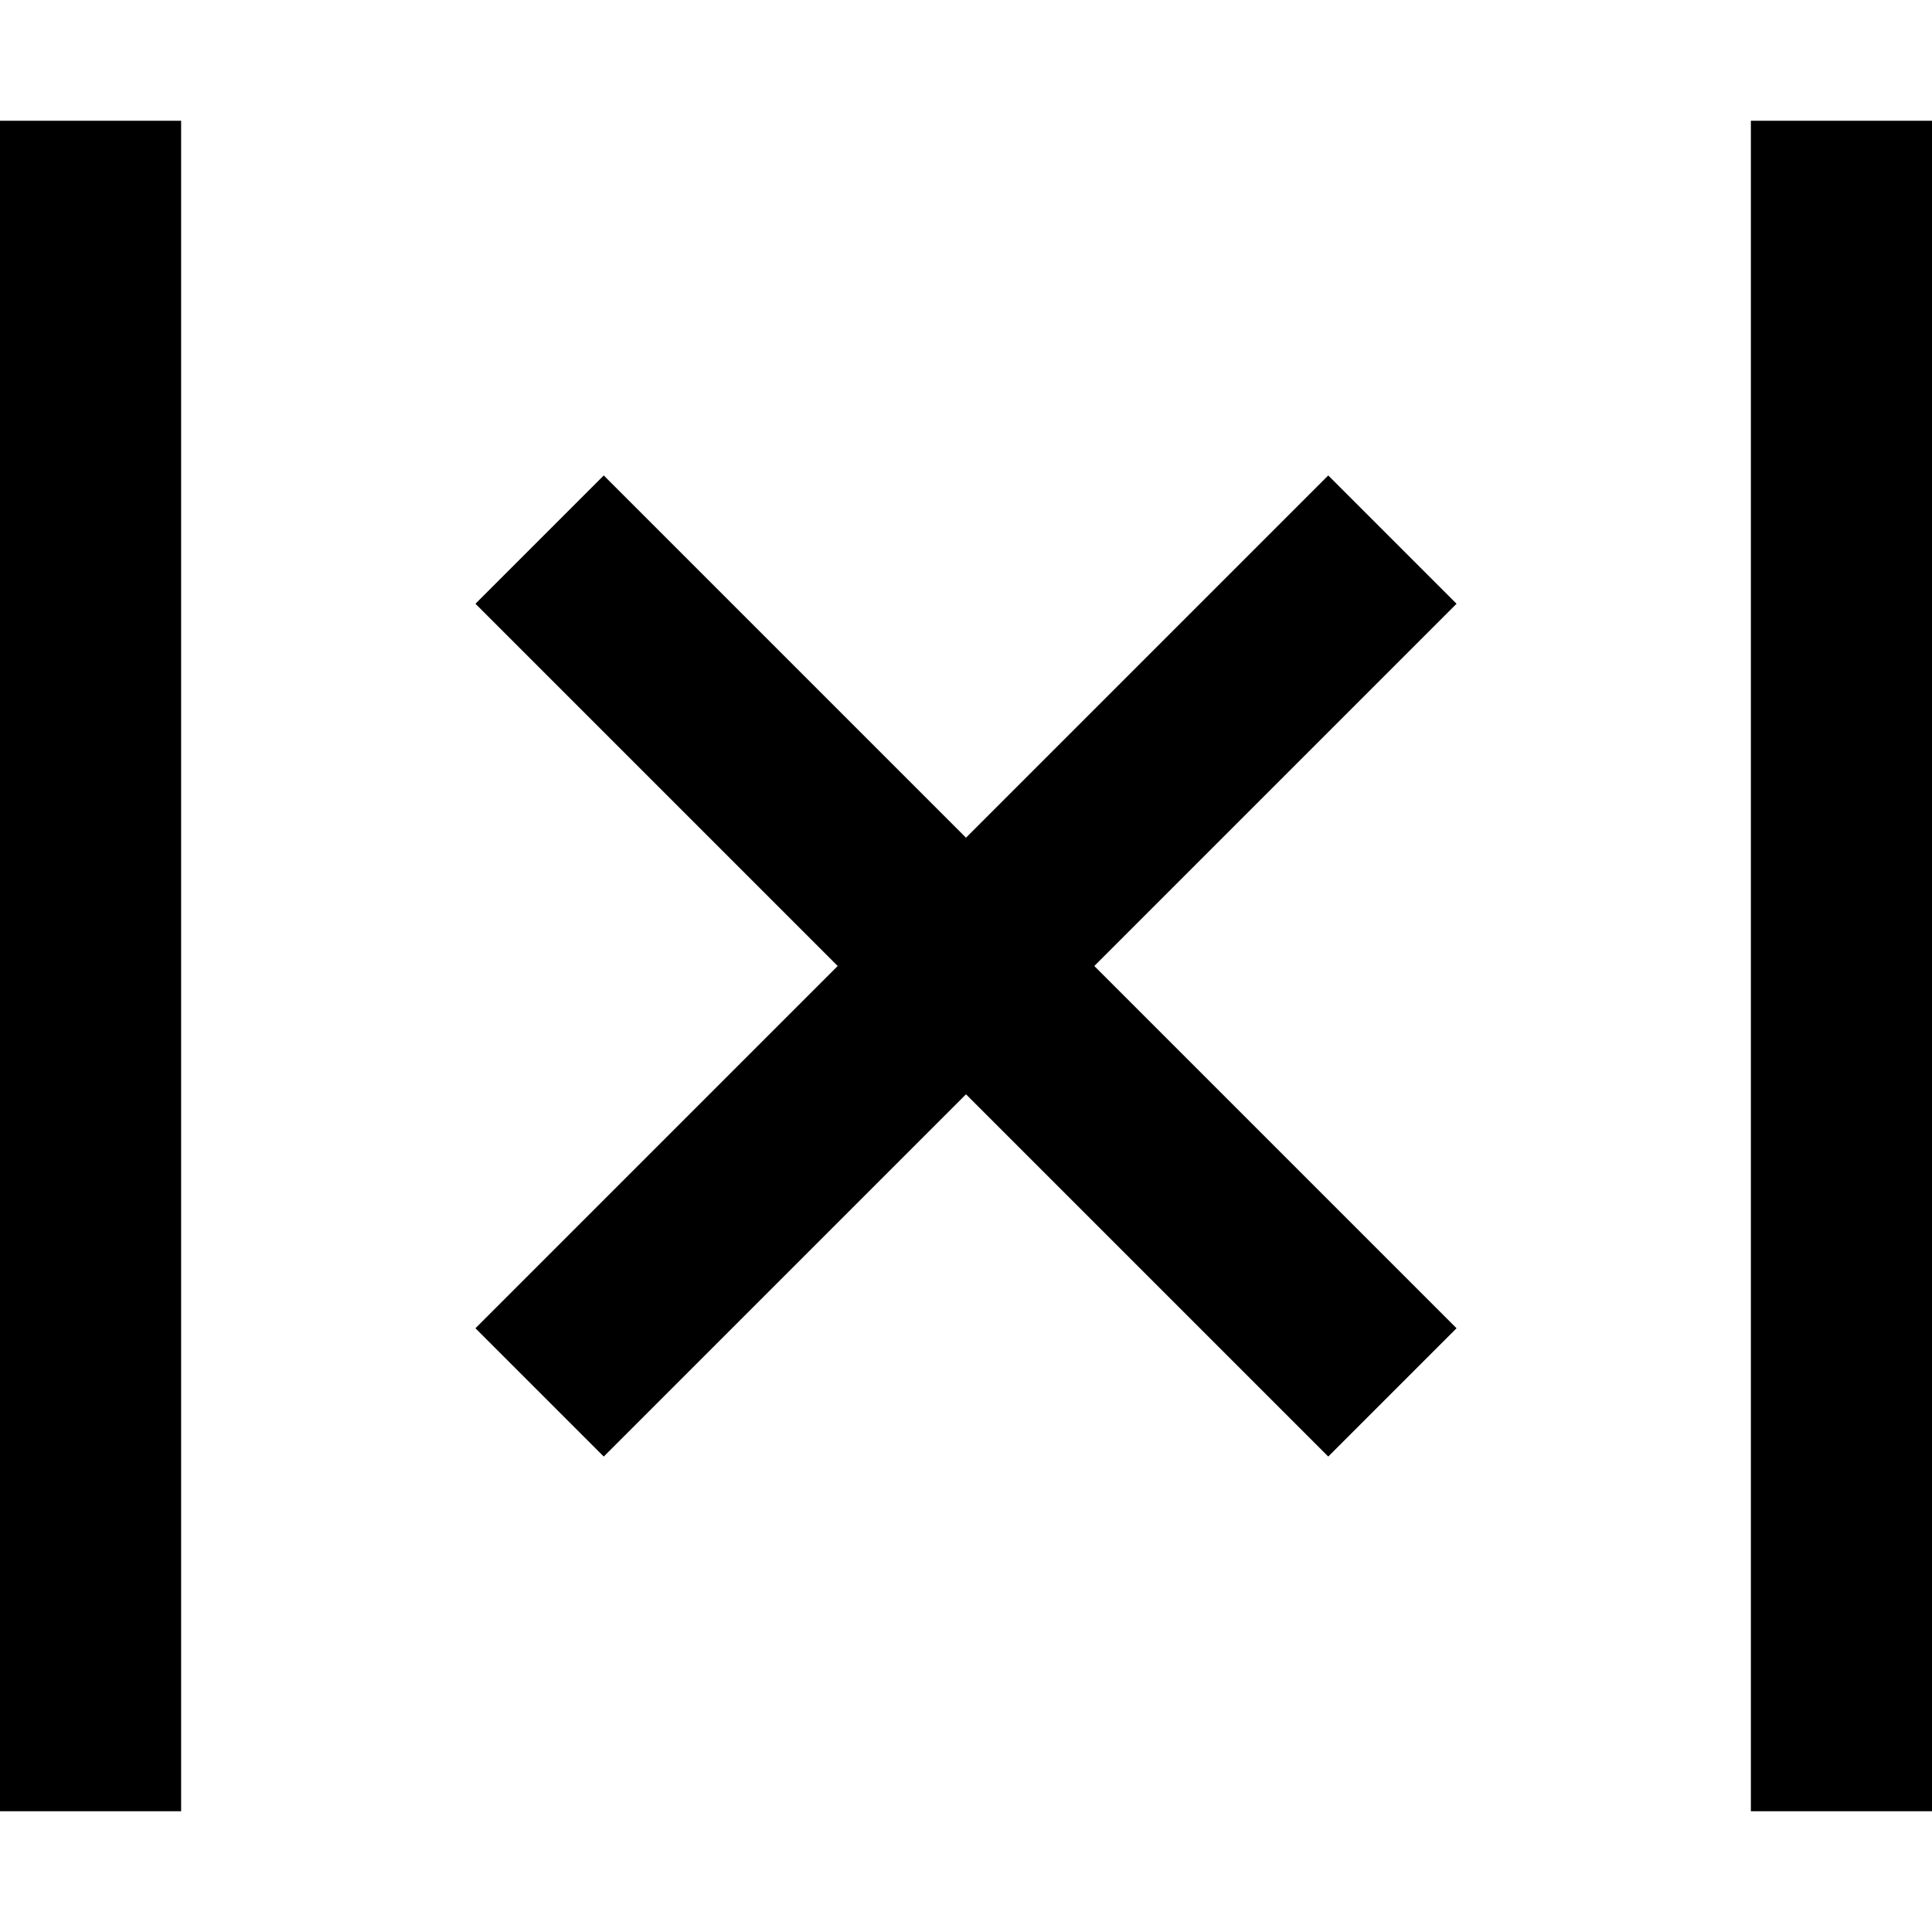 <svg xmlns="http://www.w3.org/2000/svg" viewBox="0 0 512 512">
  <path d="M 48 32 L 48 56 L 48 32 L 48 56 L 48 456 L 48 456 L 48 480 L 48 480 L 0 480 L 0 480 L 0 456 L 0 456 L 0 56 L 0 56 L 0 32 L 0 32 L 48 32 L 48 32 Z M 335 143 L 352 126 L 335 143 L 352 126 L 386 160 L 386 160 L 369 177 L 369 177 L 290 256 L 290 256 L 369 335 L 369 335 L 386 352 L 386 352 L 352 386 L 352 386 L 335 369 L 335 369 L 256 290 L 256 290 L 177 369 L 177 369 L 160 386 L 160 386 L 126 352 L 126 352 L 143 335 L 143 335 L 222 256 L 222 256 L 143 177 L 143 177 L 126 160 L 126 160 L 160 126 L 160 126 L 177 143 L 177 143 L 256 222 L 256 222 L 335 143 L 335 143 Z M 512 56 L 512 456 L 512 56 L 512 456 L 512 480 L 512 480 L 464 480 L 464 480 L 464 456 L 464 456 L 464 56 L 464 56 L 464 32 L 464 32 L 512 32 L 512 32 L 512 56 L 512 56 Z" />
</svg>